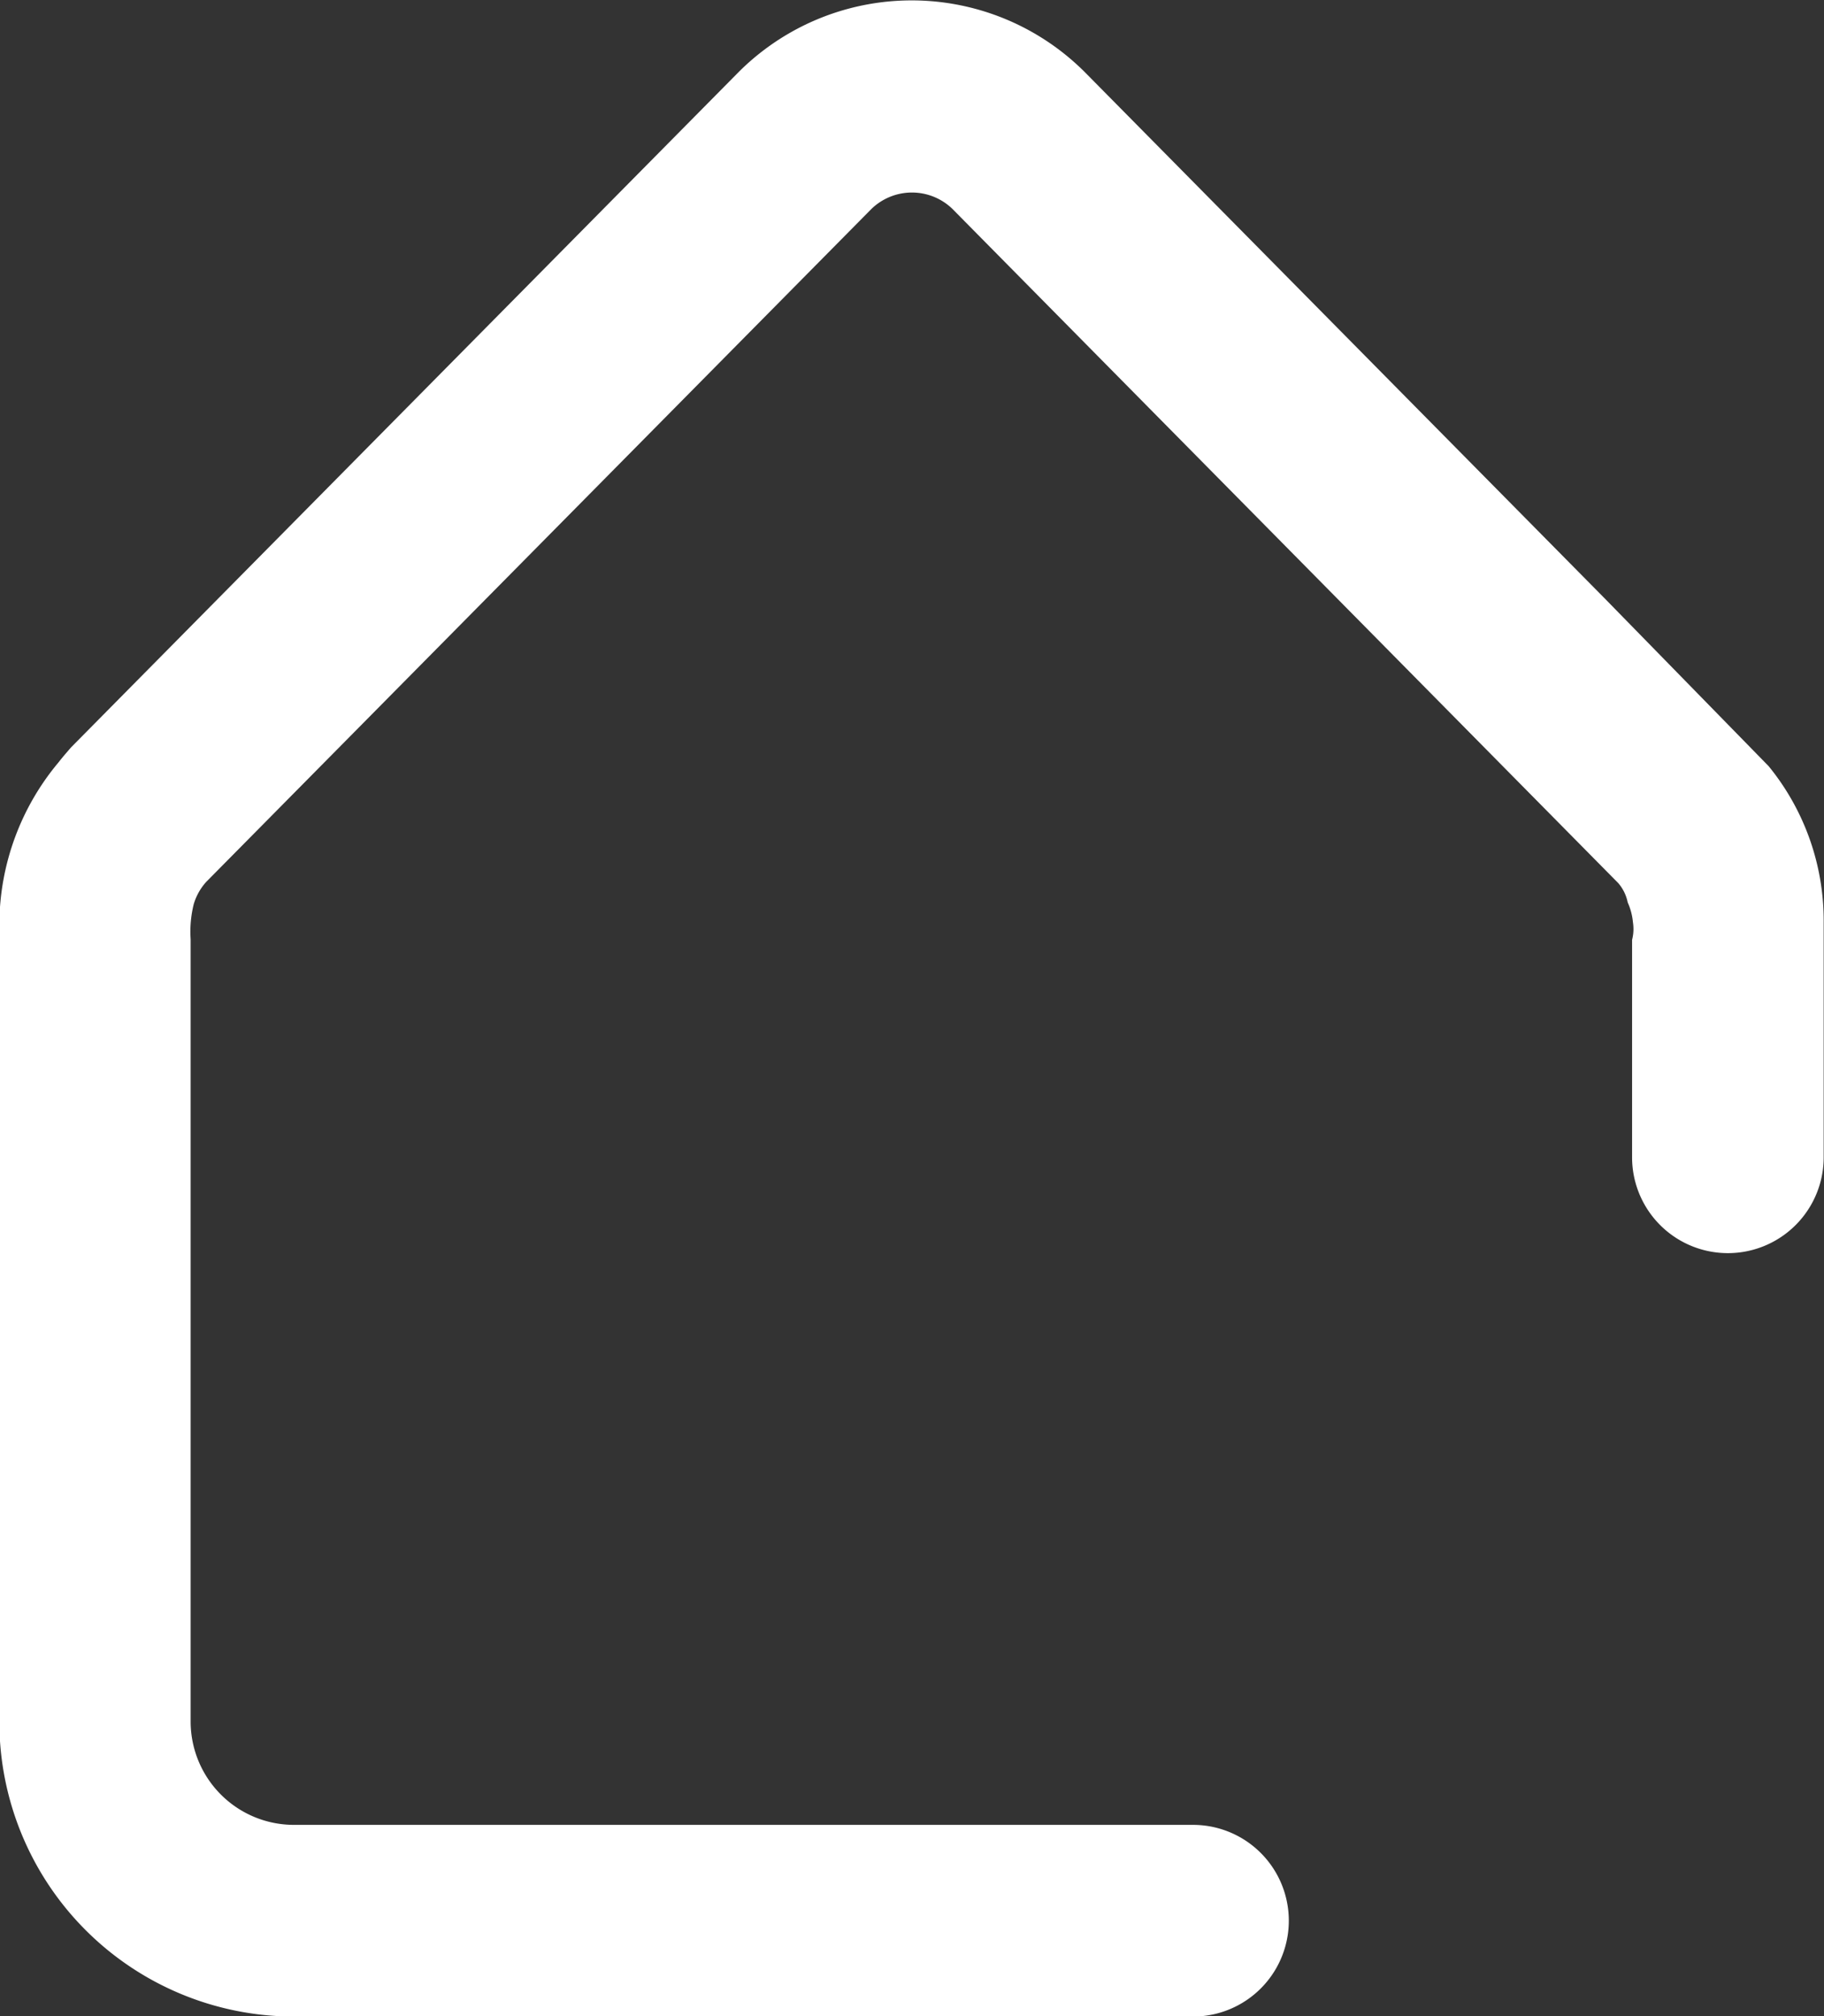 <svg xmlns="http://www.w3.org/2000/svg" width="17.136" height="18.932" viewBox="0 0 17.136 18.932">
  <rect x="0" y="0" width="17.136" height="18.932" fill="#333333" stroke="none"/>
  <g id="home" transform="translate(-11.43 -9.912)">
    <g id="Grupo_859" data-name="Grupo 859" transform="translate(11.43 9.912)">
      <path id="Caminho_1410" data-name="Caminho 1410" d="M229,68.773v2.206a.9.9,0,0,1-1.8,0V68.937a.408.408,0,0,0,.008-.165.579.579,0,0,0-.049-.186.4.4,0,0,0-.088-.181l-6.256-6.332a.547.547,0,0,0-.761,0l-6.25,6.32a.542.542,0,0,0-.117.209,1.075,1.075,0,0,0-.029.33v7.35a.971.971,0,0,0,.972.966h8.445a.9.9,0,1,1,0,1.8h-8.445a2.769,2.769,0,0,1-2.769-2.762v-7.5a2.377,2.377,0,0,1,.556-1.516c.041-.053.083-.1.117-.14l6.268-6.338a2.3,2.3,0,0,1,3.26,0l4.887,4.945,1.534,1.569A2.293,2.293,0,0,1,229,68.773Z" transform="translate(-211.867 -60.111)" fill="#fff"/>
    </g>
  </g>
</svg>
